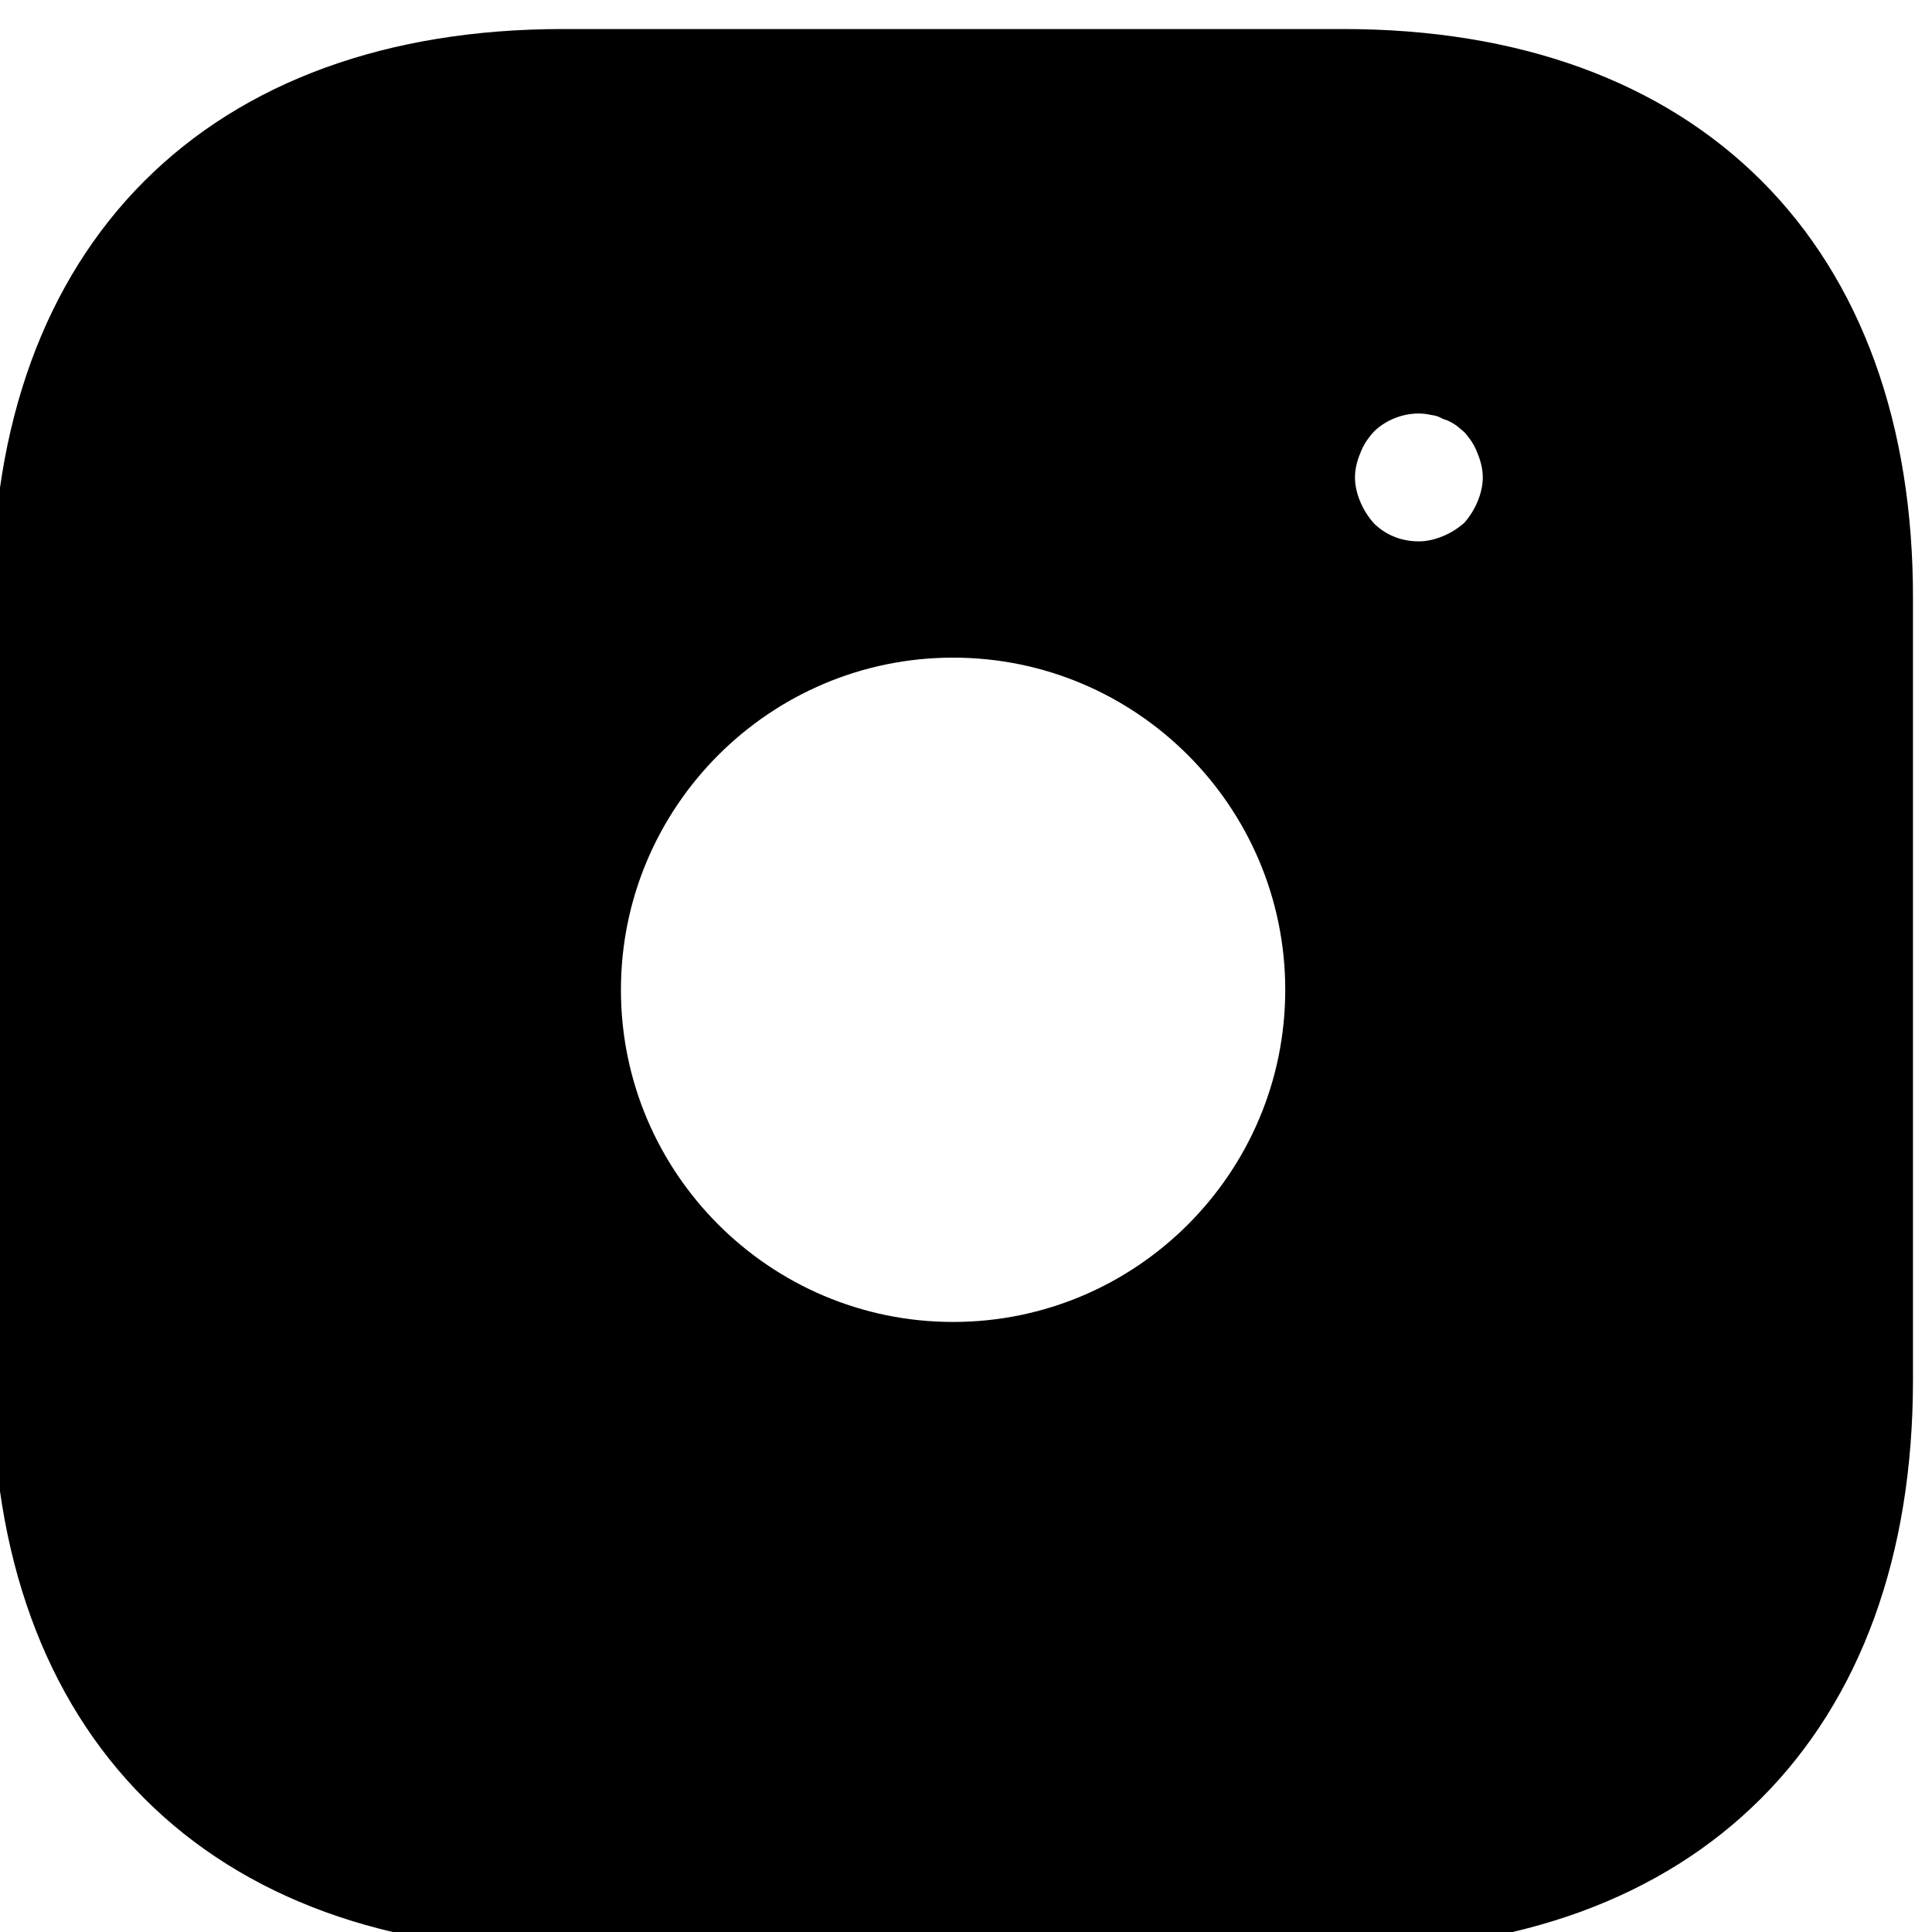 <svg width="33" height="33" viewBox="0 0 33 33" fill="none" xmlns="http://www.w3.org/2000/svg">
<path d="M22.947 0.996H9.613C3.821 0.996 0.369 4.448 0.369 10.24V23.558C0.369 29.365 3.821 32.818 9.613 32.818H22.931C28.722 32.818 32.175 29.365 32.175 23.573V10.24C32.191 4.448 28.738 0.996 22.947 0.996ZM16.28 23.08C12.875 23.08 10.106 20.312 10.106 16.907C10.106 13.502 12.875 10.733 16.28 10.733C19.685 10.733 22.453 13.502 22.453 16.907C22.453 20.312 19.685 23.08 16.28 23.08ZM25.699 8.76C25.62 8.951 25.508 9.126 25.365 9.285C25.206 9.428 25.031 9.54 24.84 9.619C24.649 9.699 24.442 9.747 24.235 9.747C23.806 9.747 23.408 9.588 23.106 9.285C22.963 9.126 22.851 8.951 22.772 8.76C22.692 8.569 22.644 8.362 22.644 8.156C22.644 7.949 22.692 7.742 22.772 7.551C22.851 7.344 22.963 7.185 23.106 7.026C23.472 6.66 24.029 6.485 24.538 6.596C24.649 6.612 24.745 6.644 24.84 6.692C24.936 6.724 25.031 6.771 25.127 6.835C25.206 6.883 25.286 6.962 25.365 7.026C25.508 7.185 25.62 7.344 25.699 7.551C25.779 7.742 25.827 7.949 25.827 8.156C25.827 8.362 25.779 8.569 25.699 8.76Z" fill="current" stroke="current"/>
</svg>
